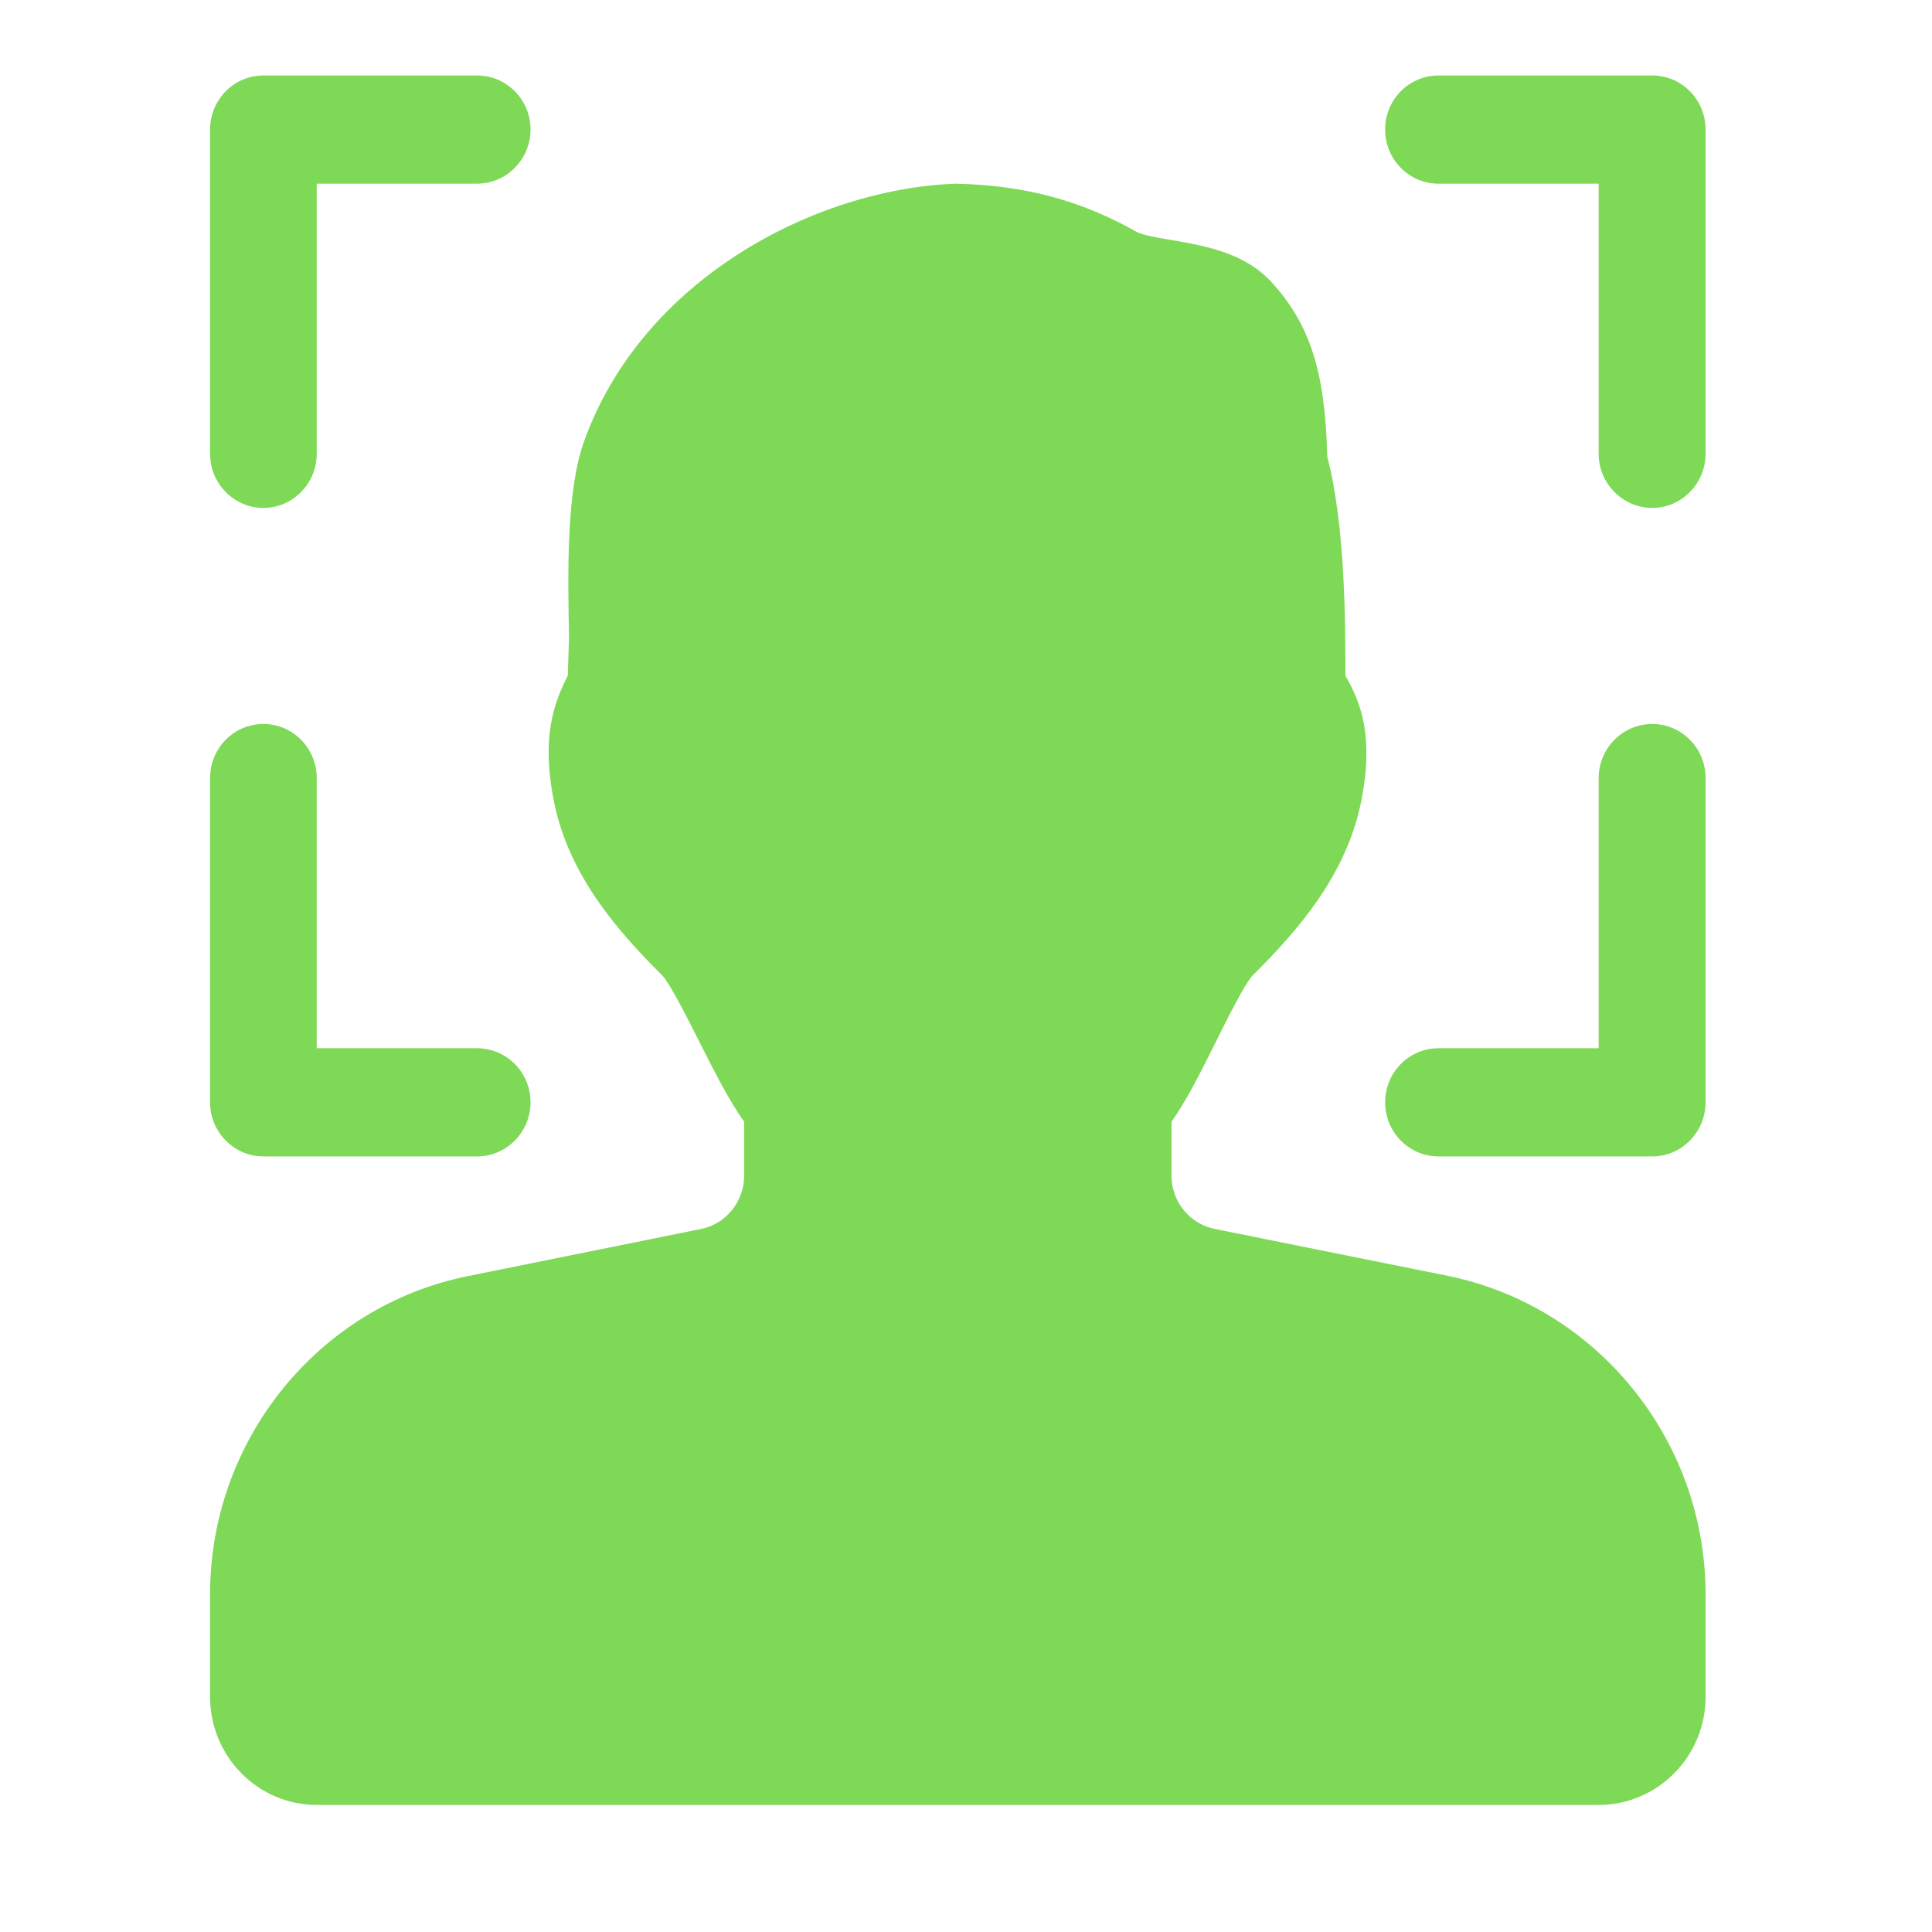 <svg xmlns="http://www.w3.org/2000/svg" xmlns:xlink="http://www.w3.org/1999/xlink" width="40" zoomAndPan="magnify" viewBox="0 0 30 30" height="40" preserveAspectRatio="xMidYMid meet" version="1.0"><defs><clipPath id="id1"><path d="M 3.262 2 L 26.484 2 L 26.484 28.027 L 3.262 28.027 Z M 3.262 2 " clip-rule="nonzero"/></clipPath><clipPath id="id2"><path d="M 3.262 1.172 L 9 1.172 L 9 8 L 3.262 8 Z M 3.262 1.172 " clip-rule="nonzero"/></clipPath><clipPath id="id3"><path d="M 3.262 11 L 9 11 L 9 18 L 3.262 18 Z M 3.262 11 " clip-rule="nonzero"/></clipPath><clipPath id="id4"><path d="M 21 1.172 L 26.484 1.172 L 26.484 8 L 21 8 Z M 21 1.172 " clip-rule="nonzero"/></clipPath><clipPath id="id5"><path d="M 21 11 L 26.484 11 L 26.484 18 L 21 18 Z M 21 11 " clip-rule="nonzero"/></clipPath></defs><g clip-path="url(#id1)"><path fill="rgb(49.409%, 85.1%, 34.119%)" d="M 22.484 19.812 L 18.859 19.082 C 18.473 19.004 18.191 18.656 18.191 18.258 L 18.191 17.418 C 18.43 17.082 18.652 16.633 18.887 16.164 C 19.062 15.809 19.332 15.273 19.449 15.148 C 20.152 14.453 20.902 13.59 21.133 12.461 C 21.34 11.441 21.133 10.91 20.891 10.492 C 20.891 9.672 20.891 8.168 20.609 7.086 C 20.578 5.777 20.344 5.039 19.746 4.383 C 19.324 3.922 18.703 3.816 18.207 3.73 C 18.012 3.699 17.738 3.652 17.645 3.598 C 16.785 3.113 15.91 2.875 14.84 2.852 C 12.652 2.934 9.965 4.34 9.066 6.863 C 8.793 7.633 8.816 8.891 8.836 9.902 L 8.816 10.492 C 8.605 10.91 8.398 11.441 8.605 12.461 C 8.836 13.594 9.586 14.453 10.285 15.148 C 10.406 15.277 10.676 15.812 10.855 16.168 C 11.09 16.633 11.316 17.082 11.555 17.418 L 11.555 18.258 C 11.555 18.656 11.273 19.004 10.891 19.082 L 7.262 19.816 C 4.941 20.285 3.262 22.363 3.262 24.754 L 3.262 26.348 C 3.262 27.273 4.004 28.027 4.918 28.027 L 24.824 28.027 C 25.742 28.027 26.484 27.273 26.484 26.348 L 26.484 24.754 C 26.484 22.363 24.801 20.285 22.484 19.812 Z M 22.484 19.812 " fill-opacity="1" fill-rule="nonzero"/></g><g clip-path="url(#id2)"><path fill="rgb(49.409%, 85.1%, 34.119%)" d="M 4.09 7.887 C 4.547 7.887 4.918 7.508 4.918 7.047 L 4.918 2.852 L 7.406 2.852 C 7.867 2.852 8.238 2.473 8.238 2.012 C 8.238 1.547 7.867 1.172 7.406 1.172 L 4.09 1.172 C 3.633 1.172 3.262 1.547 3.262 2.012 L 3.262 7.047 C 3.262 7.508 3.633 7.887 4.09 7.887 Z M 4.09 7.887 " fill-opacity="1" fill-rule="nonzero"/></g><g clip-path="url(#id3)"><path fill="rgb(49.409%, 85.1%, 34.119%)" d="M 4.09 17.957 L 7.406 17.957 C 7.867 17.957 8.238 17.578 8.238 17.117 C 8.238 16.652 7.867 16.277 7.406 16.277 L 4.918 16.277 L 4.918 12.082 C 4.918 11.617 4.547 11.242 4.09 11.242 C 3.633 11.242 3.262 11.617 3.262 12.082 L 3.262 17.117 C 3.262 17.578 3.633 17.957 4.09 17.957 Z M 4.09 17.957 " fill-opacity="1" fill-rule="nonzero"/></g><g clip-path="url(#id4)"><path fill="rgb(49.409%, 85.1%, 34.119%)" d="M 25.656 1.172 L 22.336 1.172 C 21.879 1.172 21.508 1.547 21.508 2.012 C 21.508 2.473 21.879 2.852 22.336 2.852 L 24.824 2.852 L 24.824 7.047 C 24.824 7.508 25.199 7.887 25.656 7.887 C 26.113 7.887 26.484 7.508 26.484 7.047 L 26.484 2.012 C 26.484 1.547 26.113 1.172 25.656 1.172 Z M 25.656 1.172 " fill-opacity="1" fill-rule="nonzero"/></g><g clip-path="url(#id5)"><path fill="rgb(49.409%, 85.1%, 34.119%)" d="M 25.656 11.242 C 25.199 11.242 24.824 11.617 24.824 12.082 L 24.824 16.277 L 22.336 16.277 C 21.879 16.277 21.508 16.652 21.508 17.117 C 21.508 17.578 21.879 17.957 22.336 17.957 L 25.656 17.957 C 26.113 17.957 26.484 17.578 26.484 17.117 L 26.484 12.082 C 26.484 11.617 26.113 11.242 25.656 11.242 Z M 25.656 11.242 " fill-opacity="1" fill-rule="nonzero"/></g></svg>